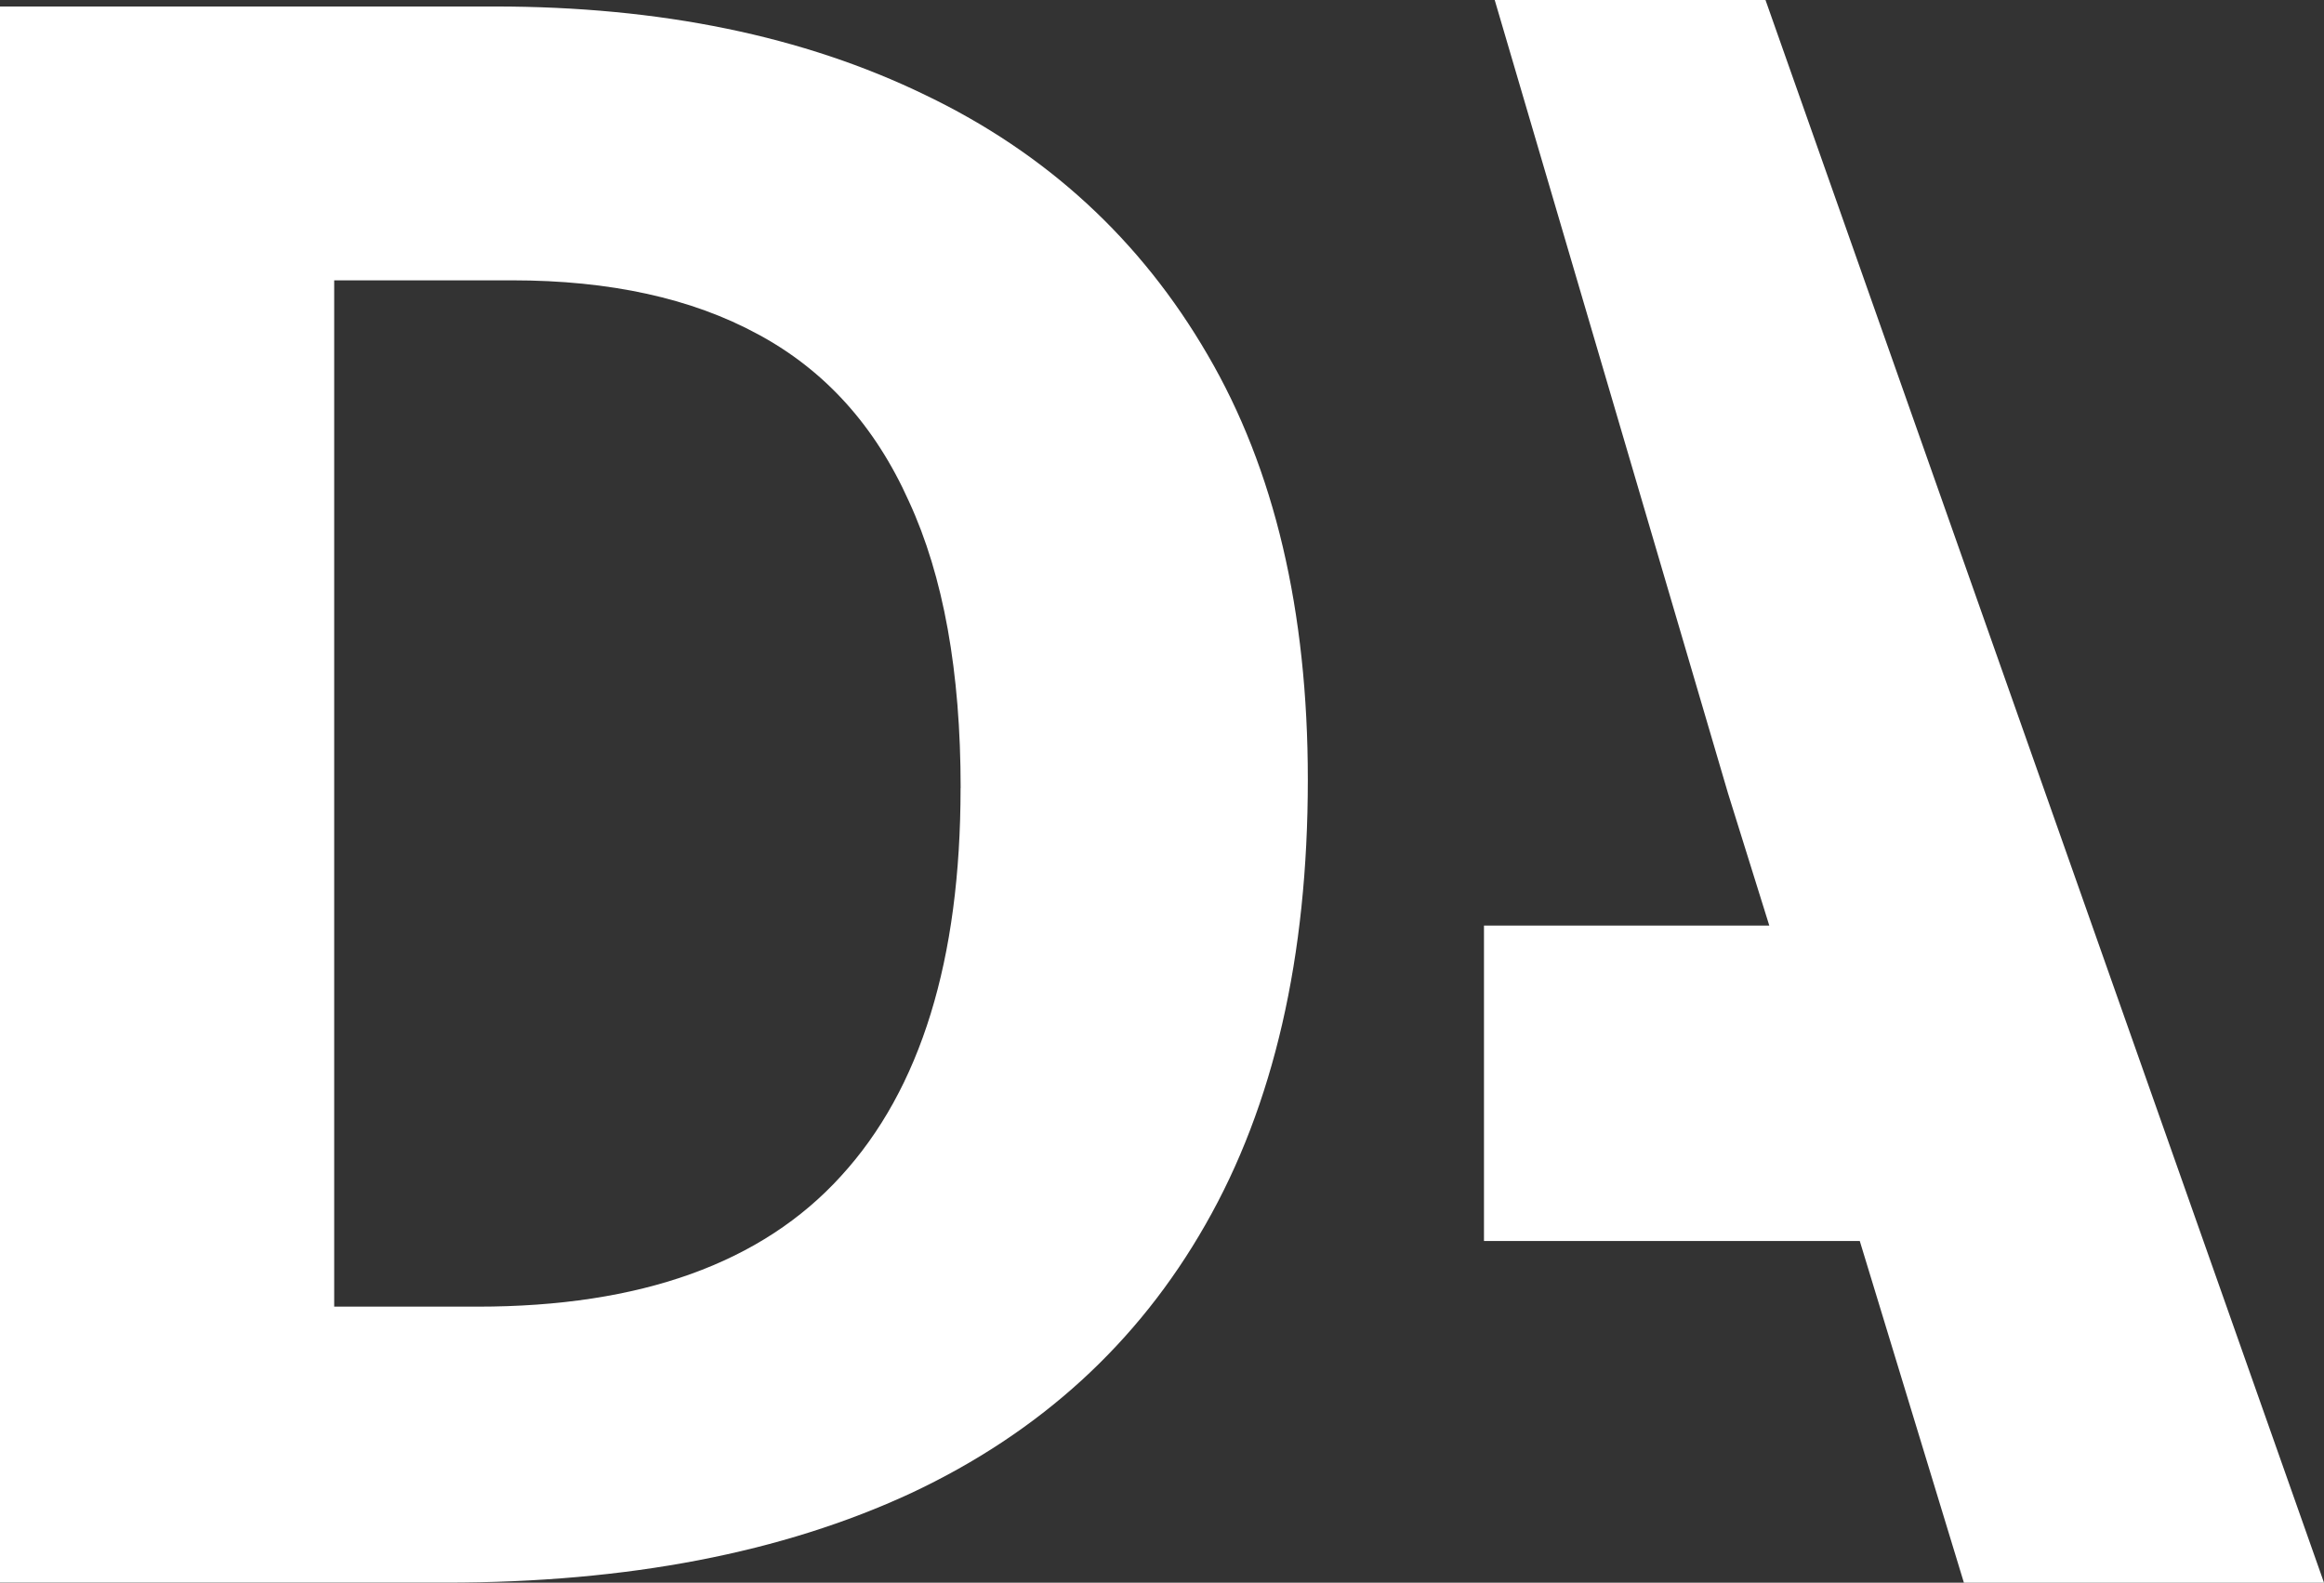 <?xml version="1.0" encoding="UTF-8" standalone="no"?>
<svg
   width="31.849"
   height="21.691"
   viewBox="0 0 31.849 21.691"
   fill="none"
   version="1.1"
   id="svg16"
   sodipodi:docname="DataAnnotation (Contract).svg"
   inkscape:version="1.4.2 (ebf0e940d0, 2025-05-08)"
   xmlns:inkscape="http://www.inkscape.org/namespaces/inkscape"
   xmlns:sodipodi="http://sodipodi.sourceforge.net/DTD/sodipodi-0.dtd"
   xmlns="http://www.w3.org/2000/svg"
   xmlns:svg="http://www.w3.org/2000/svg">
  <rect x="0" y="0" width="31.849" height="21.691" fill="#333333" stroke="none"/>
  <defs
     id="defs16" />
  <sodipodi:namedview
     id="namedview16"
     pagecolor="#ffffff"
     bordercolor="#000000"
     borderopacity="0.25"
     inkscape:showpageshadow="2"
     inkscape:pageopacity="0.0"
     inkscape:pagecheckerboard="0"
     inkscape:deskcolor="#d1d1d1"
     inkscape:zoom="8.2542373"
     inkscape:cx="56.577002"
     inkscape:cy="10.903491"
     inkscape:window-width="2560"
     inkscape:window-height="1341"
     inkscape:window-x="2088"
     inkscape:window-y="0"
     inkscape:window-maximized="1"
     inkscape:current-layer="svg16" />
  <path
     d="m 17.923,10.683 c 0,2.433 -0.468,4.467 -1.404,6.102 -0.926,1.625 -2.271,2.852 -4.034,3.679 -1.763,0.818 -3.886,1.226 -6.368,1.226 H 0 V 0.089 h 6.782 c 2.266,0 4.231,0.404 5.896,1.212 1.665,0.798 2.955,1.985 3.871,3.561 0.916,1.566 1.374,3.507 1.374,5.822 z m -4.758,0.118 c 0,-1.596 -0.236,-2.906 -0.709,-3.93 -0.463,-1.034 -1.153,-1.798 -2.069,-2.29 C 9.481,4.088 8.358,3.842 7.018,3.842 H 4.58 v 14.066 h 1.965 c 2.236,0 3.896,-0.596 4.979,-1.788 1.093,-1.192 1.64,-2.965 1.64,-5.319 z"
     fill="#ffffff"
     id="path15" />
  <path
     fill-rule="evenodd"
     clip-rule="evenodd"
     d="m 24.247,12.685 h -3.91 v 4.323 h 5.15 l 1.427,4.683 h 4.935 L 24.195,0 h -3.711 l 3.197,10.871 z"
     fill="#ffffff"
     id="path16" />
</svg>
